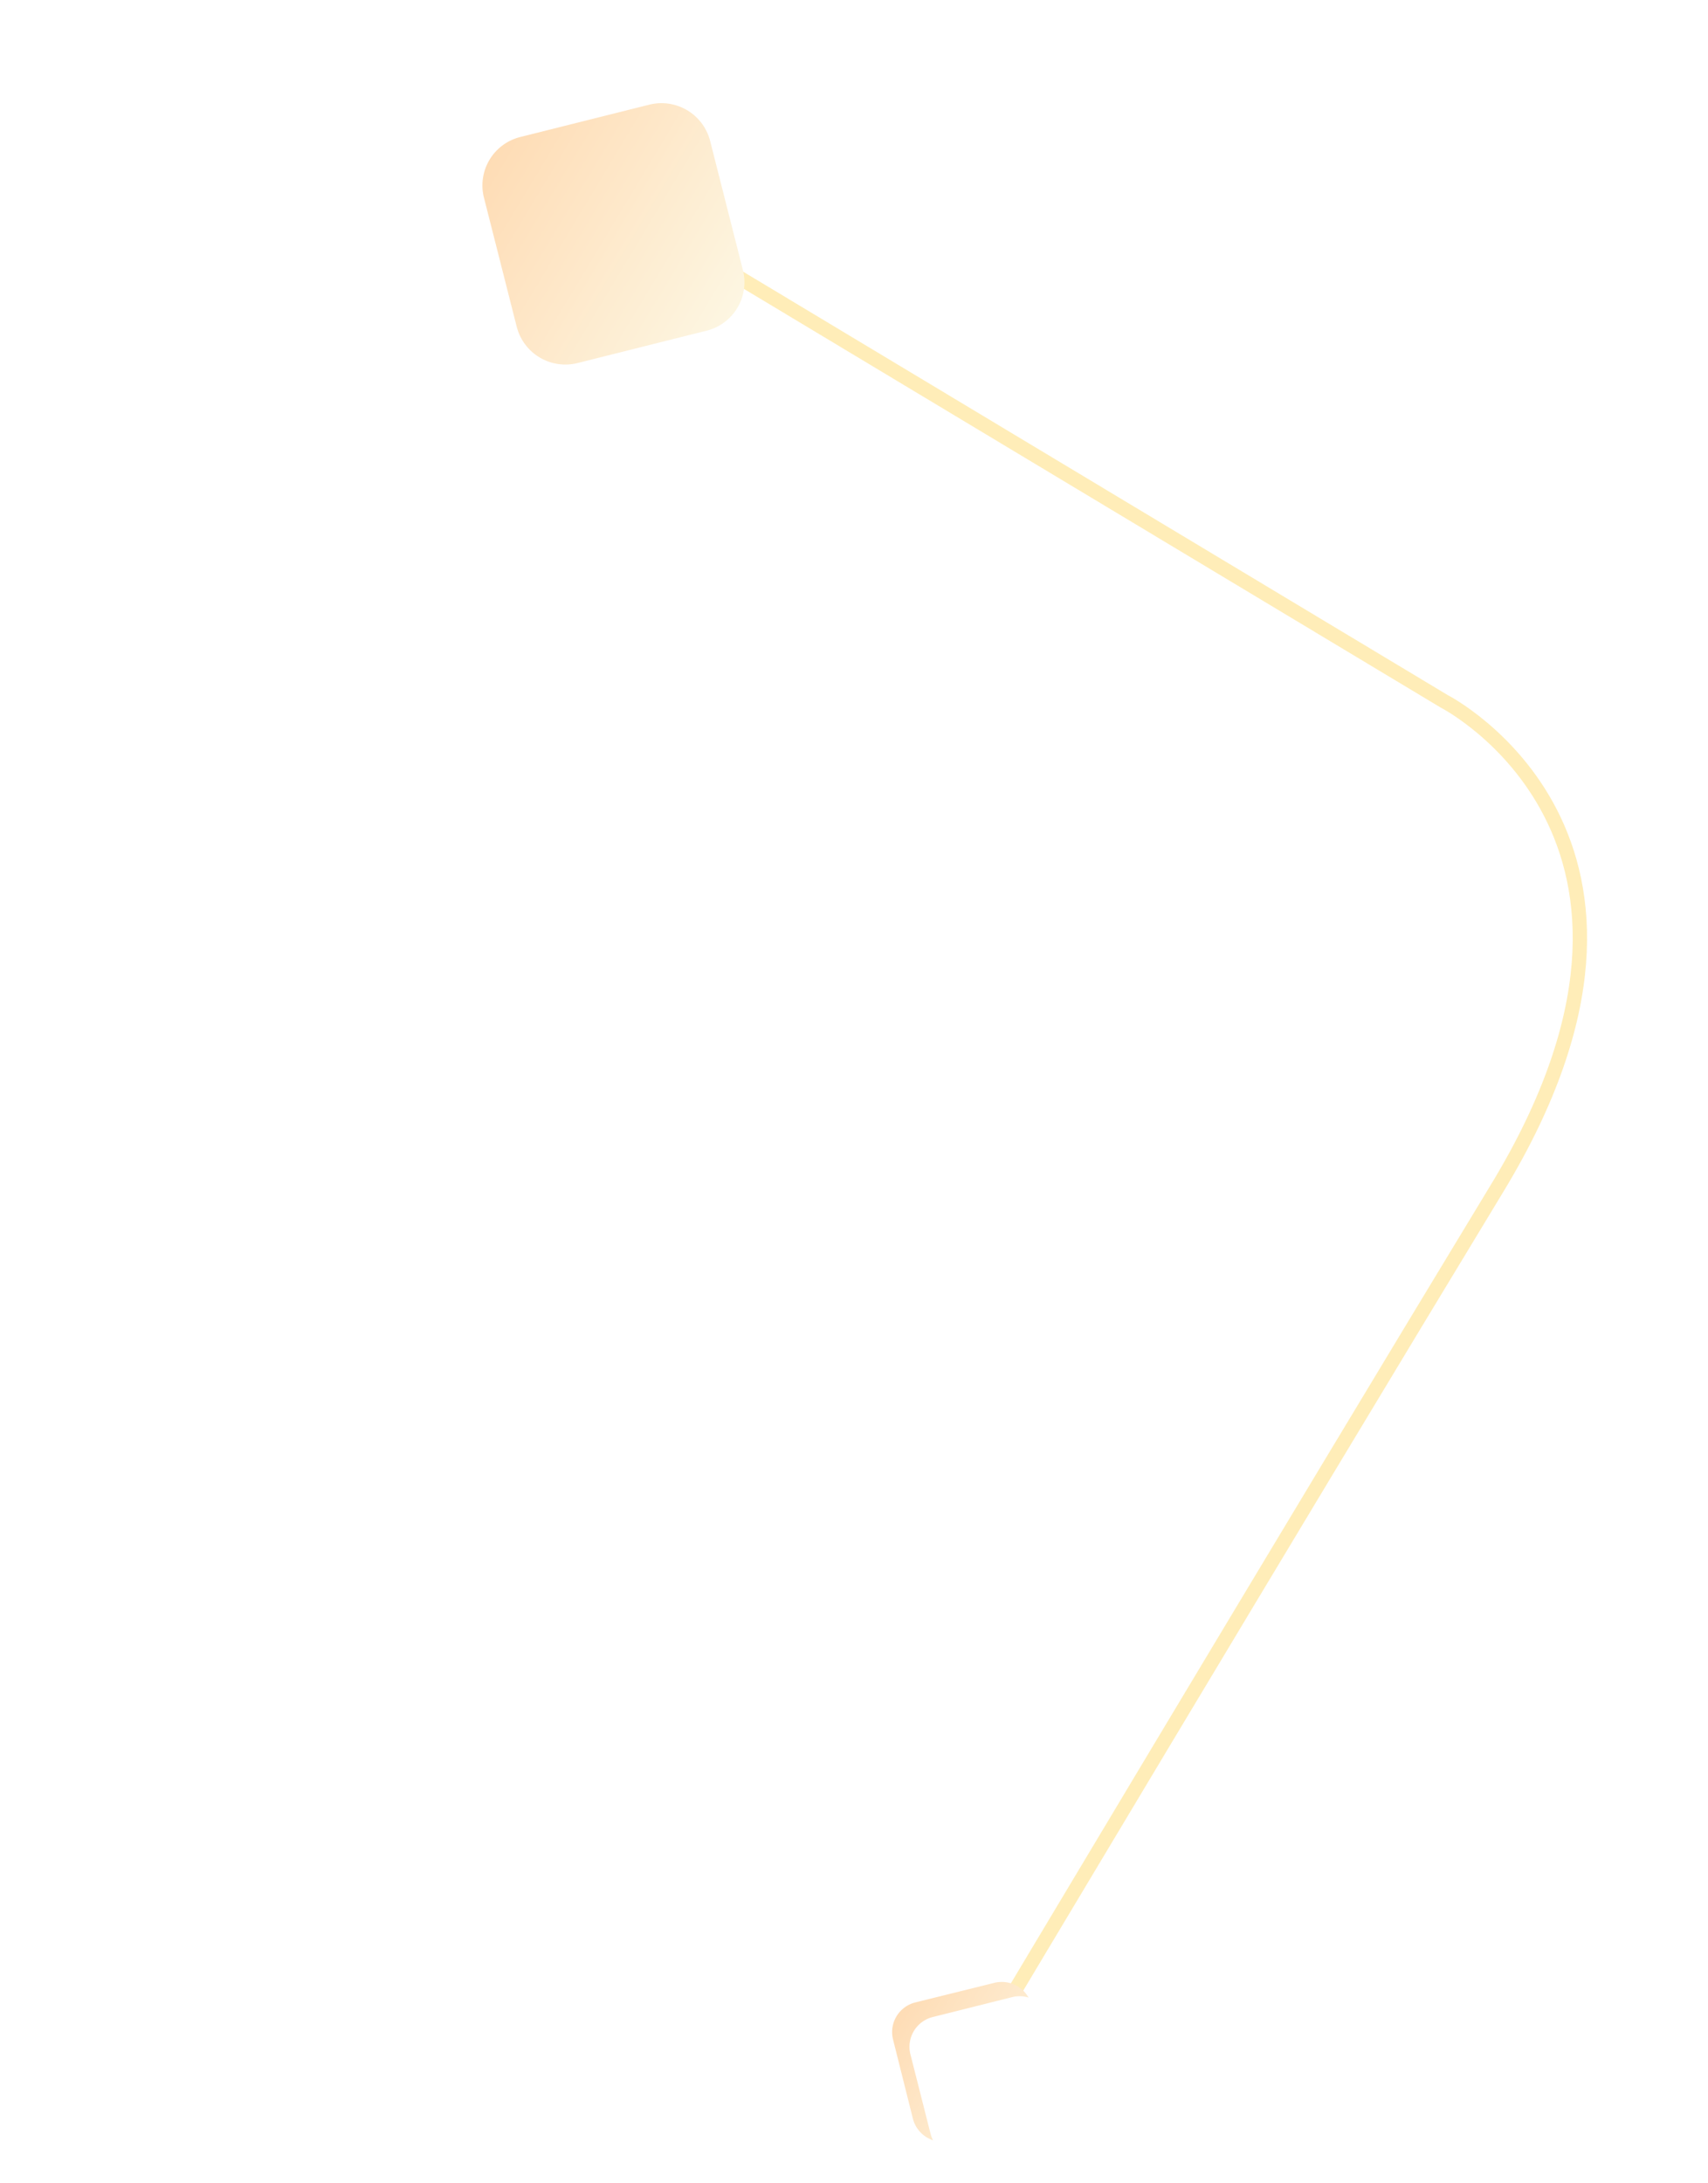 <svg xmlns="http://www.w3.org/2000/svg" xmlns:xlink="http://www.w3.org/1999/xlink" width="476.85" height="609.393" viewBox="0 0 476.85 609.393">
  <defs>
    <linearGradient id="linear-gradient" x1="0.5" x2="0.5" y2="1" gradientUnits="objectBoundingBox">
      <stop offset="0" stop-color="#fd9927"/>
      <stop offset="1" stop-color="#f9e5a9"/>
    </linearGradient>
    <filter id="Trazado_736394">
      <feOffset dx="2" dy="2" input="SourceAlpha"/>
      <feGaussianBlur stdDeviation="8" result="blur"/>
      <feFlood flood-color="#2c2a2a" flood-opacity="0.161" result="color"/>
      <feComposite operator="out" in="SourceGraphic" in2="blur"/>
      <feComposite operator="in" in="color"/>
      <feComposite operator="in" in2="SourceGraphic"/>
    </filter>
    <filter id="Trazado_736392" x="104.764" y="0" width="130.941" height="130.862" filterUnits="userSpaceOnUse">
      <feOffset dx="2" dy="9" input="SourceAlpha"/>
      <feGaussianBlur stdDeviation="3.5" result="blur-2"/>
      <feFlood flood-color="#b9b9b9" flood-opacity="0.98"/>
      <feComposite operator="in" in2="blur-2"/>
      <feComposite in="SourceGraphic"/>
    </filter>
  </defs>
  <g id="Grupo_933068" data-name="Grupo 933068" transform="translate(-14932.37 4387.445) rotate(121)" opacity="0.34">
    <path id="Trazado_736393" data-name="Trazado 736393" d="M385.359,0V238.835s5.755,83.13-108.668,82.675S0,321.51,0,321.51" transform="translate(-11105.997 -10747.447) rotate(180)" fill="none" stroke="#feca2e" stroke-width="4"/>
    <g data-type="innerShadowGroup">
      <path id="Trazado_736394-2" data-name="Trazado 736394" d="M46.7,30.73,30.641,46.836a8.525,8.525,0,0,1-12.081,0L2.5,30.73a8.586,8.586,0,0,1,0-12.116L18.561,2.509a8.525,8.525,0,0,1,12.081,0L46.7,18.615A8.584,8.584,0,0,1,46.7,30.73Z" transform="translate(-11073.327 -11044.287) rotate(180)" opacity="0.999" fill="url(#linear-gradient)"/>
      <g transform="matrix(-0.52, -0.86, 0.86, -0.52, -11451.51, -10539.84)" filter="url(#Trazado_736394)">
        <path id="Trazado_736394-3" data-name="Trazado 736394" d="M46.7,30.73,30.641,46.836a8.525,8.525,0,0,1-12.081,0L2.5,30.73a8.586,8.586,0,0,1,0-12.116L18.561,2.509a8.525,8.525,0,0,1,12.081,0L46.7,18.615A8.584,8.584,0,0,1,46.7,30.73Z" transform="translate(237.62 583.98) rotate(-59)" fill="#fff" opacity="0.999"/>
      </g>
    </g>
    <g transform="matrix(-0.52, -0.86, 0.86, -0.52, -11451.51, -10539.84)" filter="url(#Trazado_736392)">
      <path id="Trazado_736392-2" data-name="Trazado 736392" d="M75.908,49.95l-26.1,26.178a13.857,13.857,0,0,1-19.636,0L4.066,49.95a13.955,13.955,0,0,1,0-19.693l26.1-26.178a13.857,13.857,0,0,1,19.636,0l26.1,26.178A13.953,13.953,0,0,1,75.908,49.95Z" transform="translate(113.26 70.05) rotate(-59)" opacity="0.999" fill="url(#linear-gradient)"/>
    </g>
  </g>
</svg>
